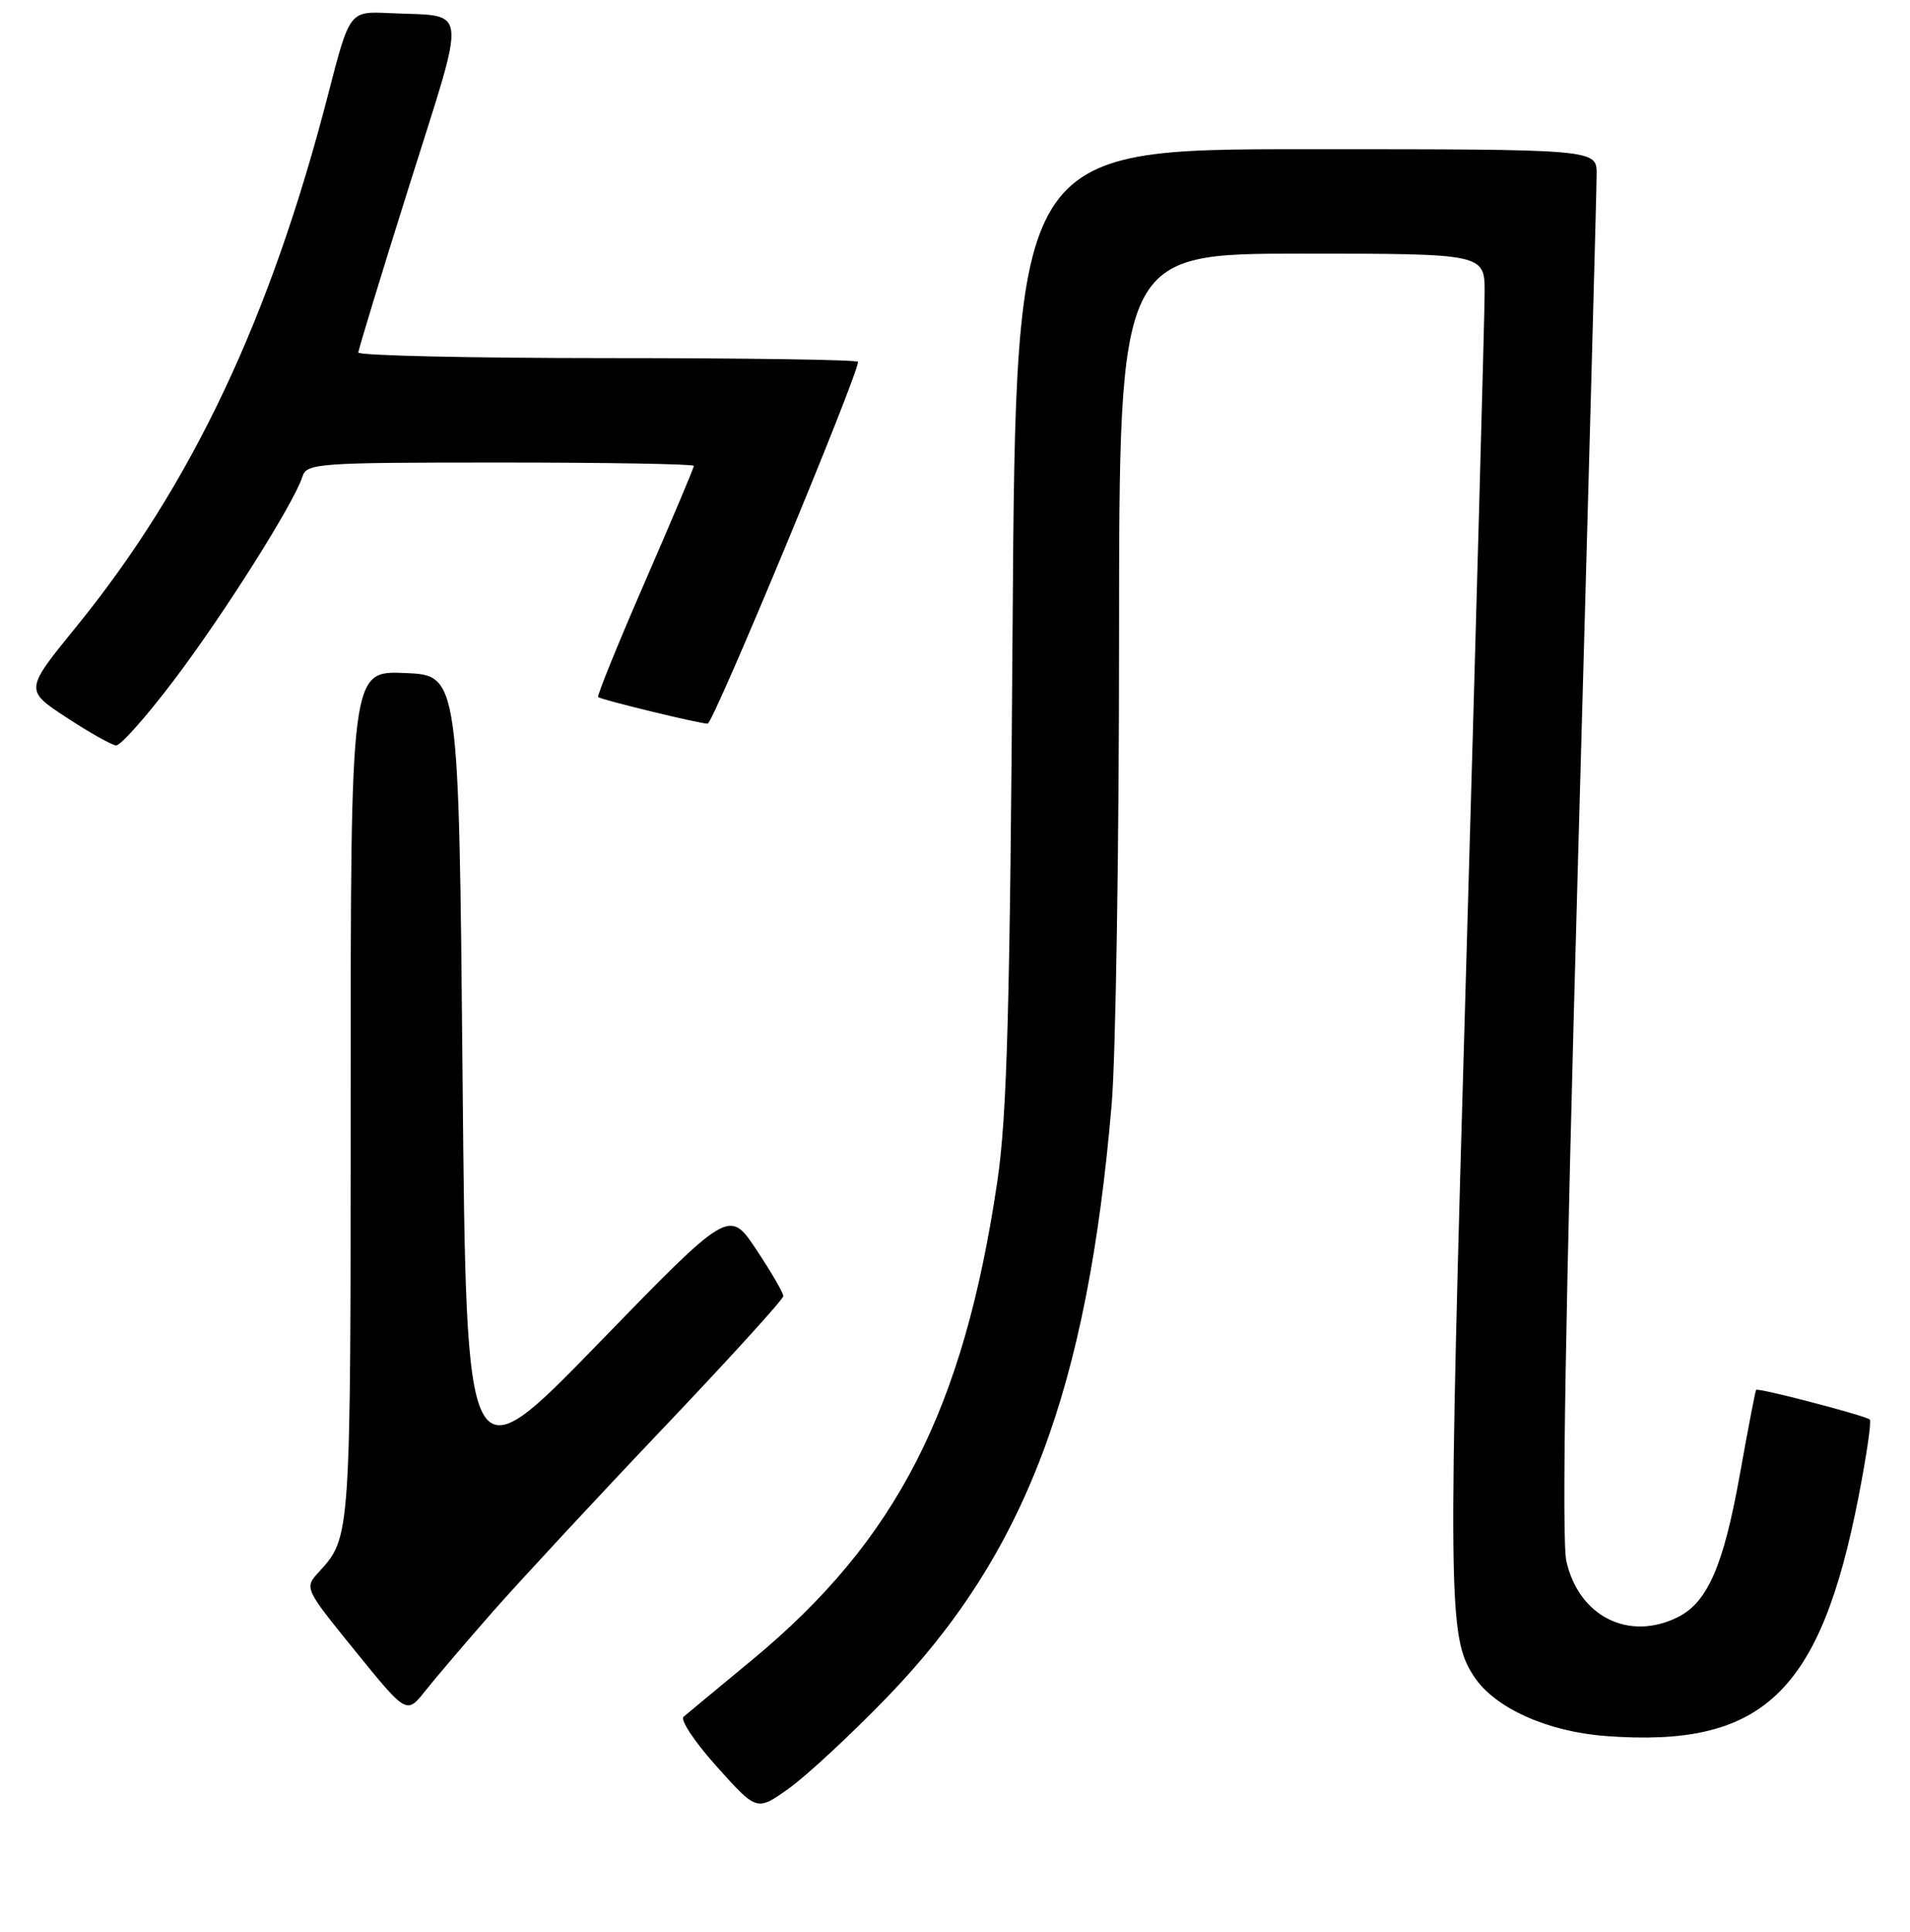 <?xml version="1.0" encoding="UTF-8" standalone="no"?>
<!DOCTYPE svg PUBLIC "-//W3C//DTD SVG 1.1//EN" "http://www.w3.org/Graphics/SVG/1.1/DTD/svg11.dtd" >
<svg xmlns="http://www.w3.org/2000/svg" xmlns:xlink="http://www.w3.org/1999/xlink" version="1.1" viewBox="0 0 256 259">
 <g >
 <path fill="currentColor"
d=" M 118.87 227.53 C 137.40 208.38 145.73 186.39 149.00 148.00 C 149.54 141.68 149.99 113.44 149.99 85.25 C 150.00 34.00 150.00 34.00 174.50 34.00 C 199.00 34.00 199.00 34.00 198.99 39.25 C 198.98 42.14 197.87 82.53 196.53 129.00 C 194.03 215.08 194.08 219.38 197.55 224.70 C 200.29 228.91 207.35 232.11 215.21 232.70 C 236.26 234.29 243.97 226.98 249.11 200.60 C 250.17 195.16 250.85 190.52 250.61 190.28 C 250.10 189.77 235.67 186.00 235.38 186.30 C 235.27 186.41 234.28 191.58 233.17 197.78 C 231.01 209.81 228.88 214.74 224.95 216.73 C 218.36 220.06 211.61 216.70 209.94 209.25 C 209.30 206.39 209.81 175.66 211.49 115.81 C 212.87 66.76 214.00 25.14 214.00 23.32 C 214.00 20.00 214.00 20.00 175.08 20.00 C 136.17 20.00 136.17 20.00 135.72 83.75 C 135.37 135.44 134.98 149.56 133.67 158.38 C 129.16 188.92 120.18 206.45 100.88 222.44 C 96.27 226.25 92.10 229.71 91.62 230.12 C 91.13 230.53 93.15 233.55 96.10 236.83 C 101.45 242.80 101.45 242.80 105.78 239.69 C 108.16 237.98 114.05 232.51 118.87 227.53 Z  M 66.08 216.00 C 69.71 211.88 79.94 200.85 88.83 191.50 C 97.72 182.15 104.99 174.16 104.99 173.73 C 105.00 173.31 103.37 170.51 101.37 167.50 C 97.73 162.03 97.73 162.03 80.12 180.17 C 62.50 198.31 62.50 198.31 62.00 144.41 C 61.50 90.50 61.50 90.50 54.25 90.21 C 47.00 89.91 47.00 89.91 47.00 147.02 C 47.00 206.24 47.02 206.01 42.76 210.69 C 40.77 212.87 40.77 212.87 47.64 221.34 C 54.50 229.80 54.50 229.80 57.00 226.65 C 58.37 224.92 62.46 220.12 66.08 216.00 Z  M 23.27 91.23 C 29.96 82.41 39.41 67.44 40.53 63.90 C 41.10 62.10 42.47 62.00 67.07 62.00 C 81.33 62.00 93.00 62.20 93.00 62.45 C 93.00 62.70 90.04 69.72 86.42 78.04 C 82.80 86.36 79.99 93.29 80.17 93.44 C 80.65 93.82 93.74 97.00 94.85 97.00 C 95.61 97.00 115.00 50.31 115.00 48.50 C 115.00 48.22 99.93 48.00 81.50 48.00 C 63.07 48.00 48.01 47.66 48.03 47.25 C 48.04 46.84 51.13 36.71 54.90 24.74 C 62.66 0.07 62.92 2.27 52.18 1.76 C 46.86 1.50 46.86 1.50 44.02 12.50 C 36.27 42.60 25.67 65.02 10.23 84.00 C 3.31 92.50 3.31 92.50 8.90 96.17 C 11.98 98.19 14.98 99.88 15.56 99.92 C 16.15 99.96 19.62 96.05 23.27 91.23 Z "/>
</g>
</svg>